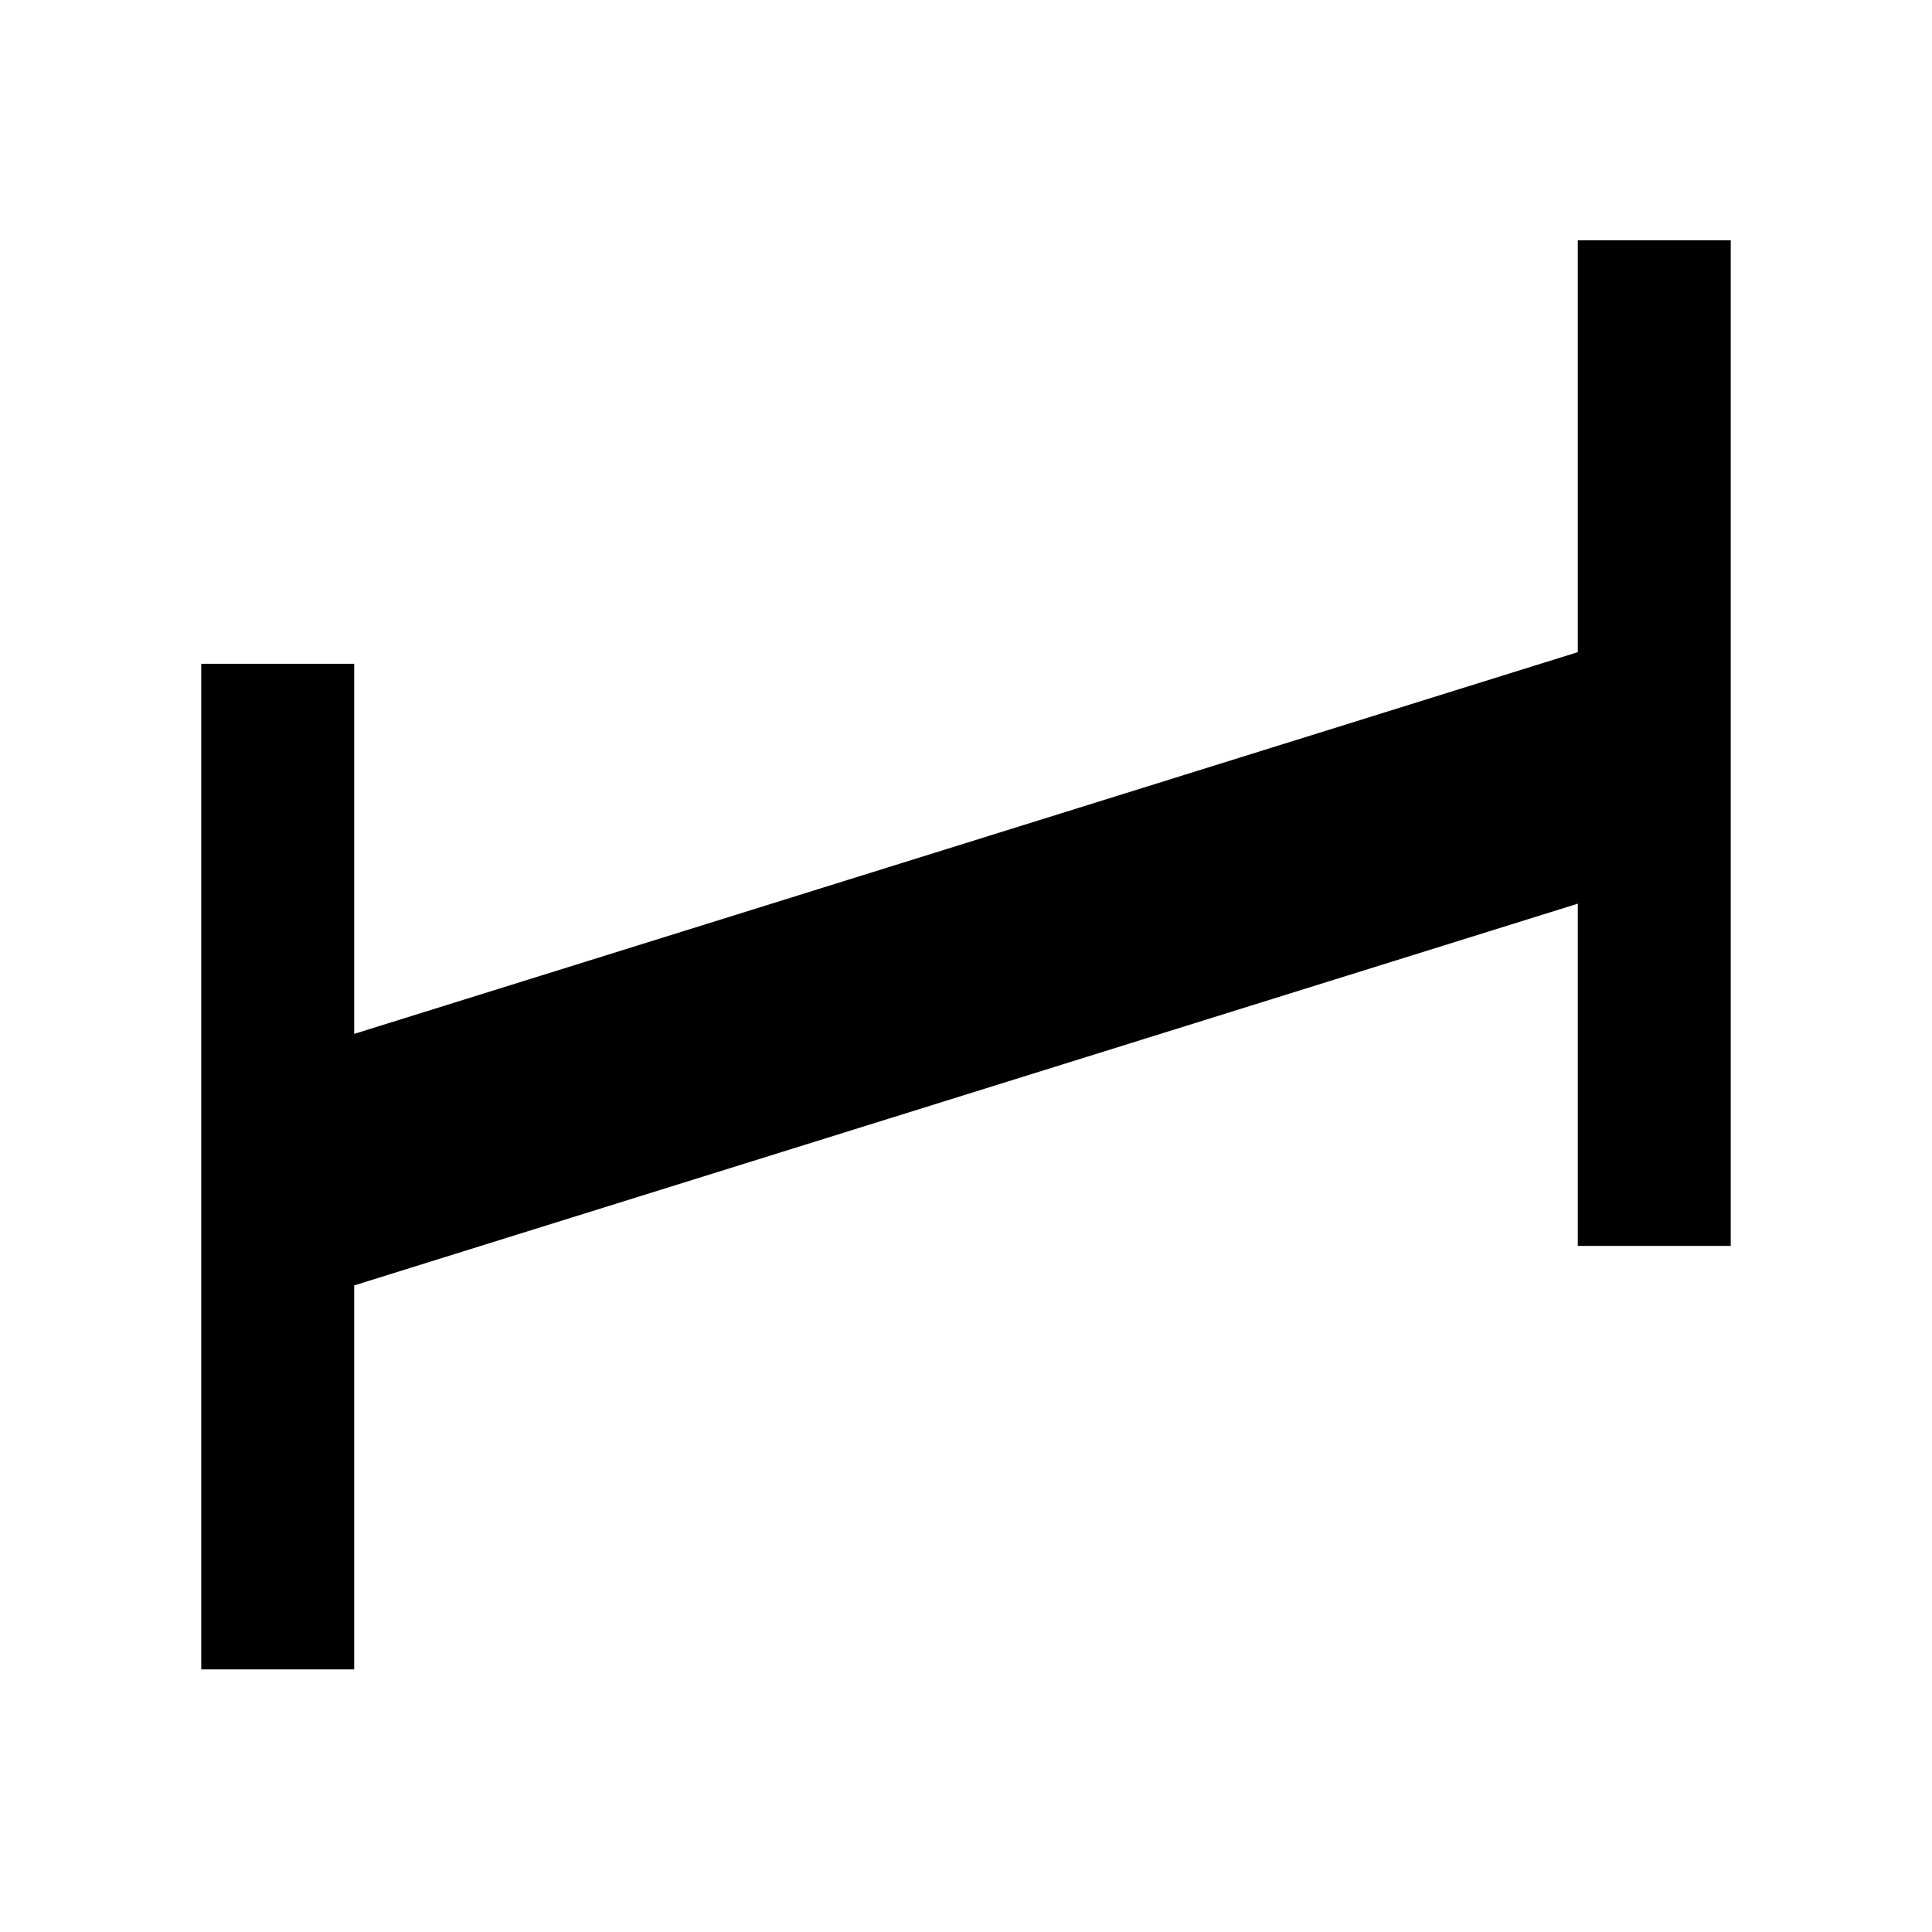 <svg id="vector" xmlns="http://www.w3.org/2000/svg" width="24" height="24" viewBox="0 0 24 24">

  <path fill-rule="nonzero"
    d="M20.1,10.546L3.9,15.6L3.9,13.523L20.1,8.469L20.1,3.485L21,3.485L21,14.977L20.1,14.977L20.1,10.546ZM3,20.238L3,8.746L3.9,8.746L3.9,20.238L3,20.238Z"
    stroke-width="1" stroke="#00000000" id="path_1" />
</svg>
